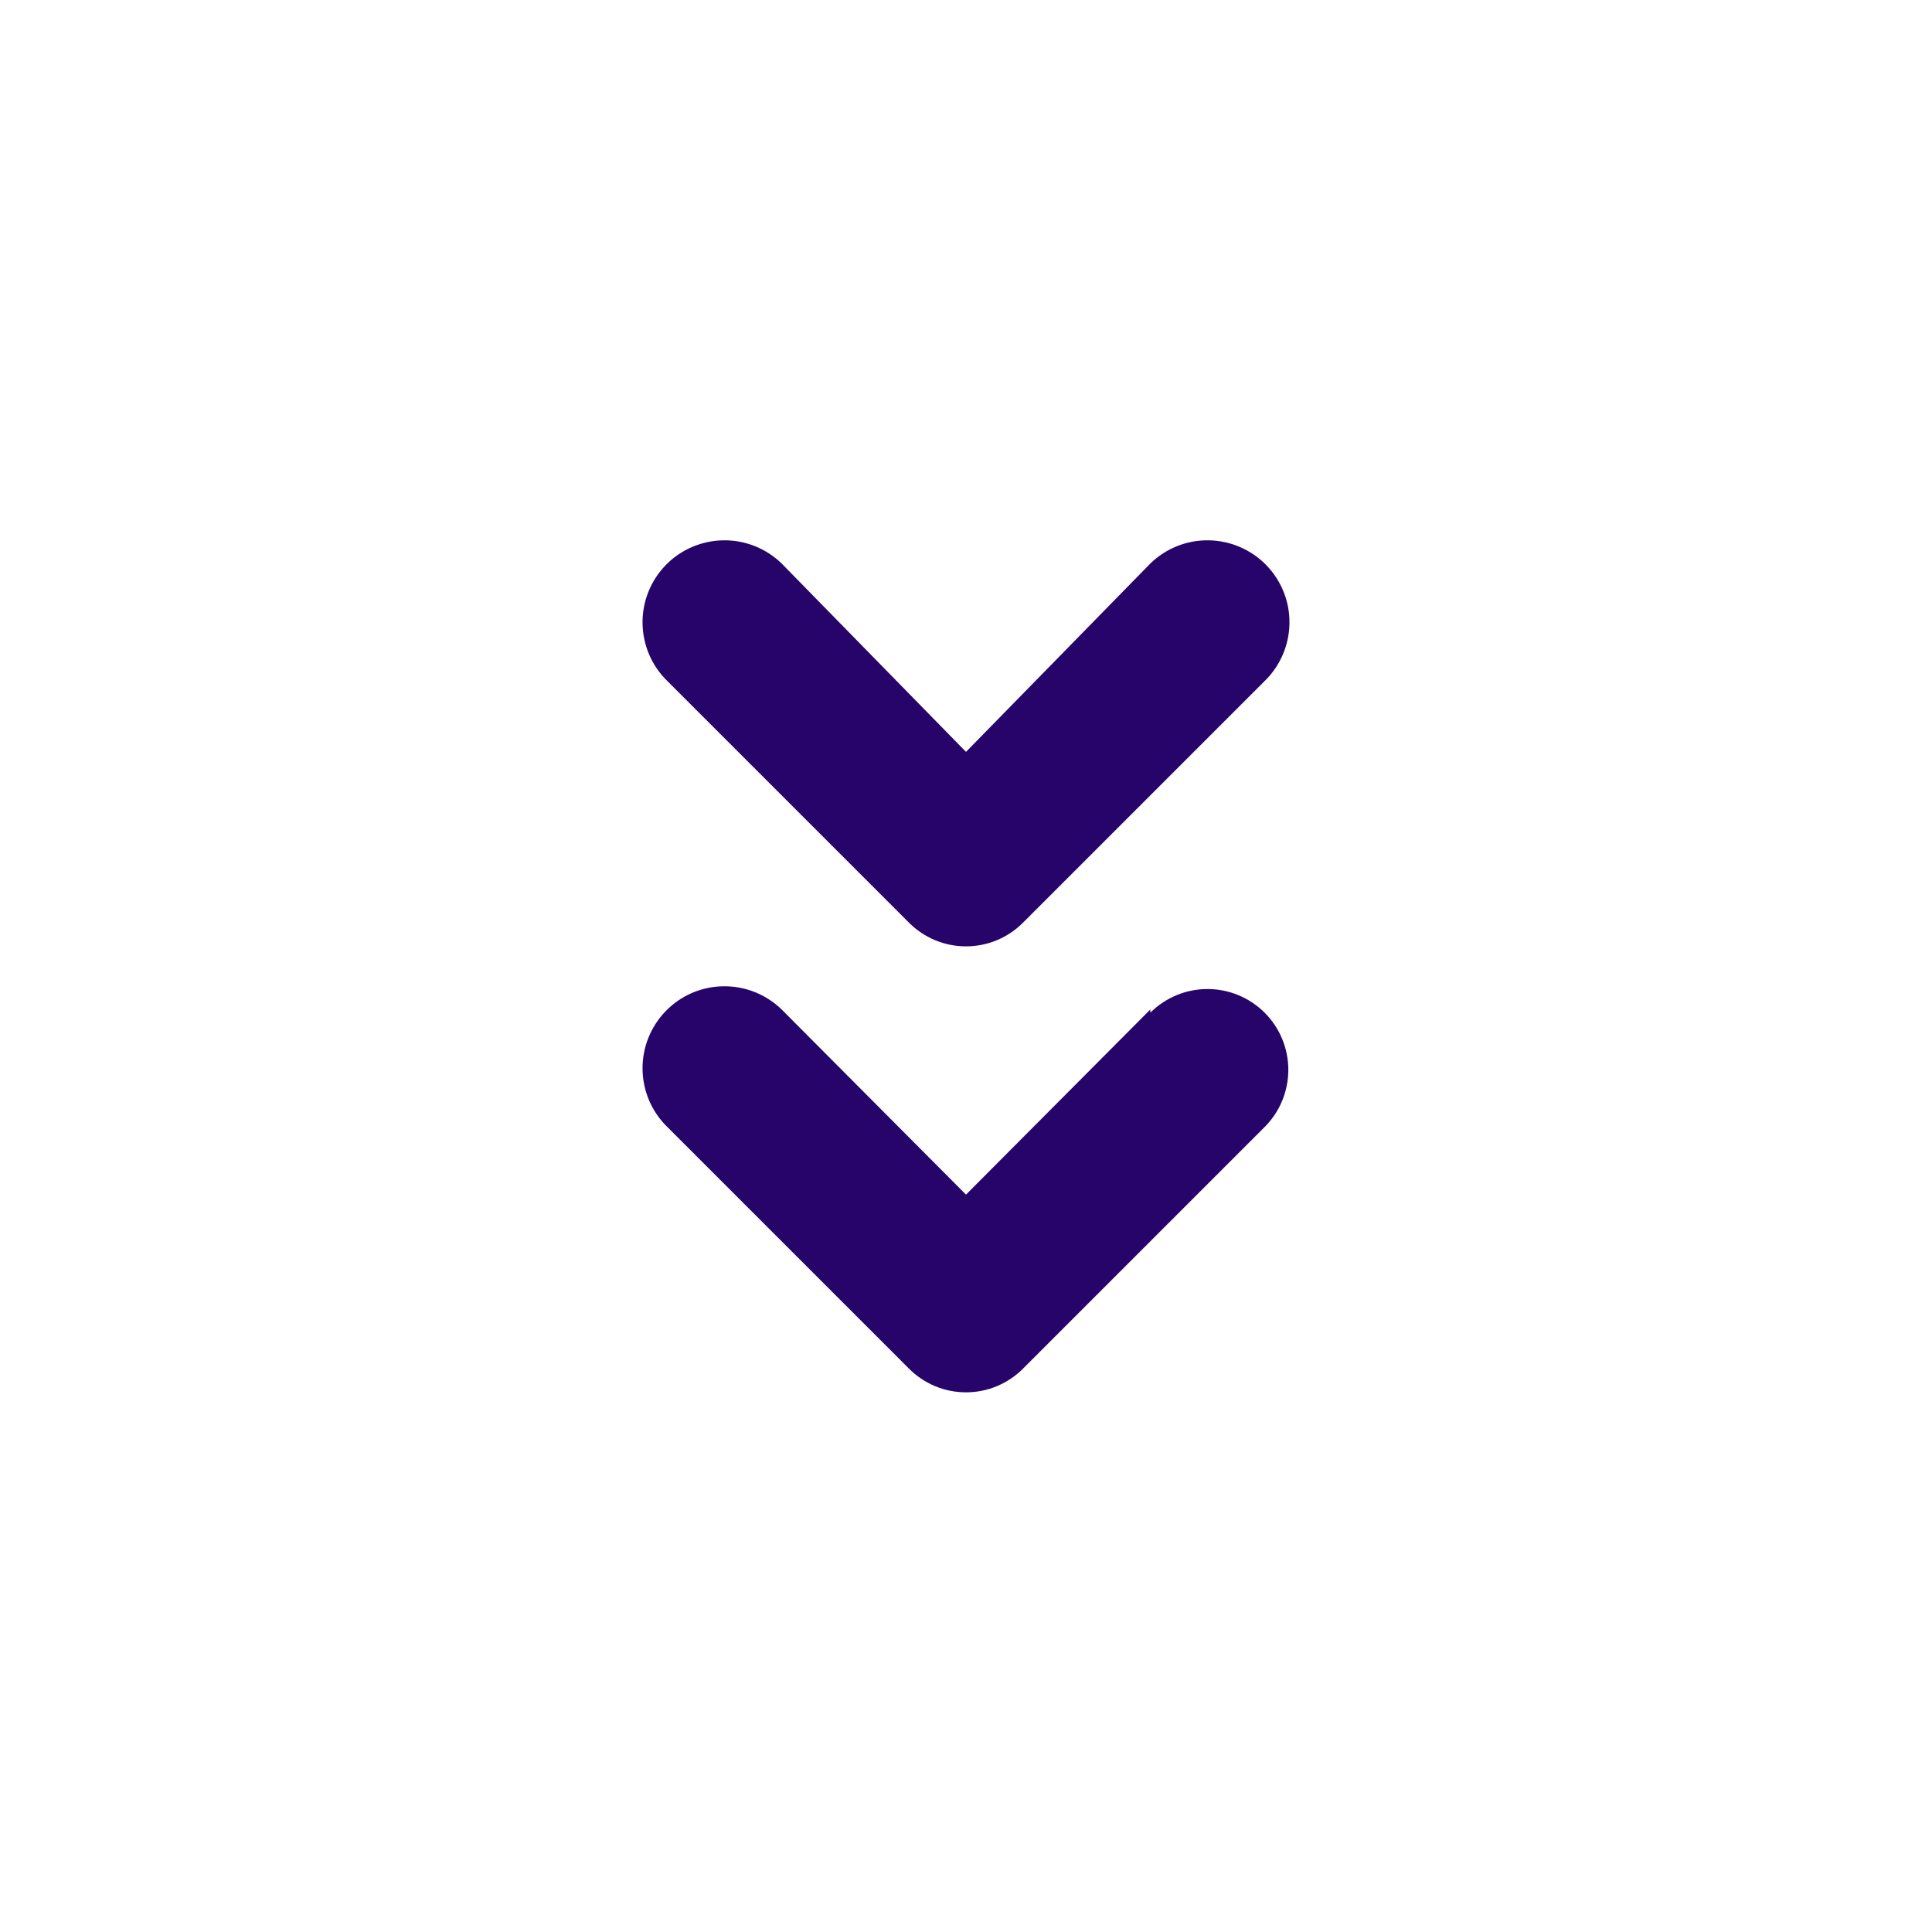 <svg width="24" height="24" viewBox="0 0 24 24" fill="none" xmlns="http://www.w3.org/2000/svg">
<path d="M11.29 11.46C11.383 11.554 11.494 11.628 11.615 11.679C11.737 11.73 11.868 11.756 12 11.756C12.132 11.756 12.263 11.73 12.385 11.679C12.506 11.628 12.617 11.554 12.71 11.46L15.71 8.46C15.806 8.367 15.882 8.256 15.935 8.133C15.988 8.01 16.016 7.878 16.018 7.744C16.02 7.61 15.996 7.478 15.946 7.353C15.897 7.229 15.823 7.116 15.73 7.02C15.637 6.924 15.525 6.848 15.403 6.795C15.28 6.742 15.148 6.714 15.014 6.712C14.88 6.71 14.748 6.734 14.623 6.784C14.499 6.833 14.386 6.907 14.29 7L12 9.34L9.71 7C9.516 6.812 9.256 6.708 8.986 6.712C8.716 6.716 8.458 6.826 8.27 7.02C8.082 7.214 7.978 7.474 7.982 7.744C7.986 8.014 8.096 8.272 8.29 8.46L11.29 11.46ZM14.29 12.54L12 14.84L9.71 12.54C9.516 12.352 9.256 12.248 8.986 12.252C8.716 12.255 8.458 12.366 8.27 12.56C8.082 12.754 7.978 13.014 7.982 13.284C7.986 13.554 8.096 13.812 8.29 14L11.29 17C11.383 17.094 11.494 17.168 11.615 17.219C11.737 17.27 11.868 17.296 12 17.296C12.132 17.296 12.263 17.27 12.385 17.219C12.506 17.168 12.617 17.094 12.71 17L15.71 14C15.898 13.812 16.004 13.556 16.004 13.29C16.004 13.024 15.898 12.768 15.71 12.58C15.522 12.392 15.266 12.286 15 12.286C14.734 12.286 14.478 12.392 14.29 12.58V12.54Z" fill="#27046A"/>
</svg>
